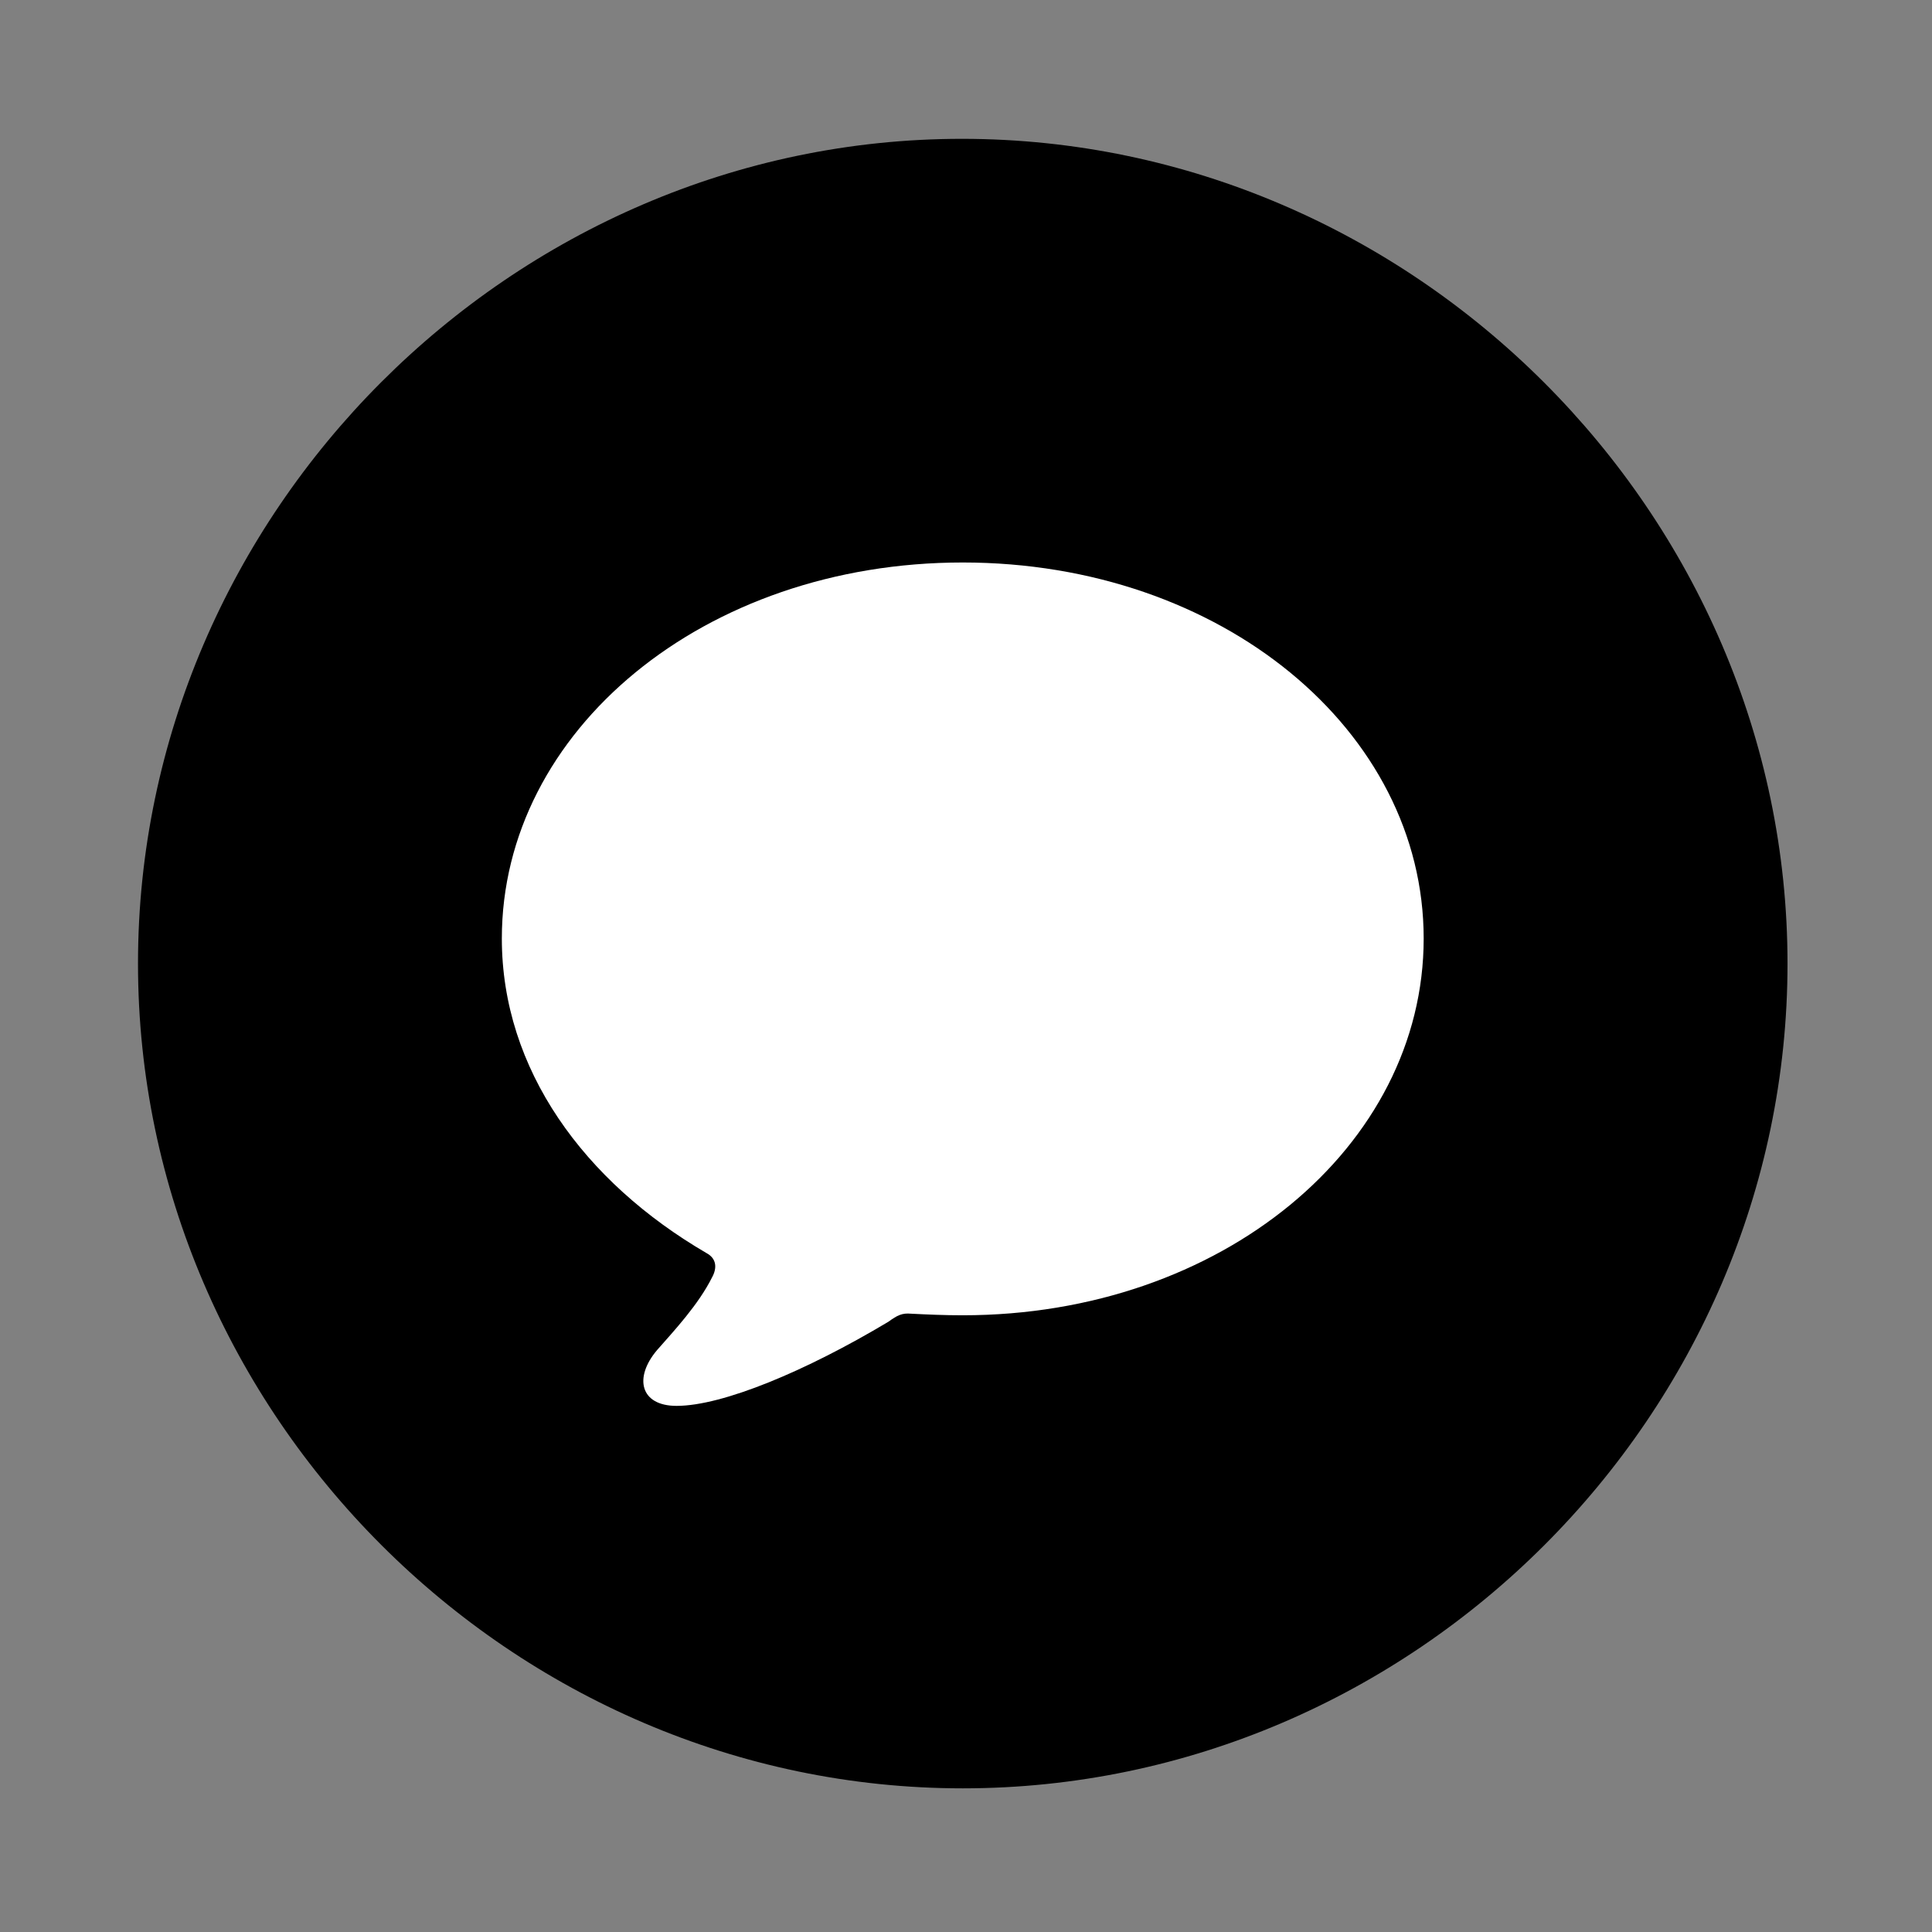 <svg width="28" height="28" viewBox="0 0 28 28" fill="none" xmlns="http://www.w3.org/2000/svg">
<rect x="0" y="0" width="28" height="28" fill="#808080" stroke="none"/>
<g clipPath="url(#clip0_2201_1288)">
<path d="M13.953 25.918C20.492 25.918 25.906 20.504 25.906 13.965C25.906 7.438 20.48 2.012 13.941 2.012C7.414 2.012 2 7.438 2 13.965C2 20.504 7.426 25.918 13.953 25.918Z" fill="black" fillOpacity="0.85"/>
<path d="M13.953 19.062C13.684 19.062 13.438 19.051 13.203 19.039C13.074 19.027 13.004 19.062 12.875 19.156C11.68 19.871 10.473 20.375 9.805 20.375C9.277 20.375 9.184 19.965 9.523 19.566C9.77 19.285 10.121 18.91 10.32 18.512C10.391 18.383 10.391 18.242 10.238 18.16C8.469 17.129 7.273 15.5 7.273 13.602C7.273 10.59 10.203 8.152 13.953 8.152C17.703 8.152 20.633 10.59 20.633 13.602C20.633 16.613 17.703 19.062 13.953 19.062Z" fill="white"/>
</g>
<defs>
<clipPath id="clip0_2201_1288">
<rect width="23.906" height="23.918" fill="white" transform="translate(2 2)"/>
</clipPath>
</defs>
</svg>
